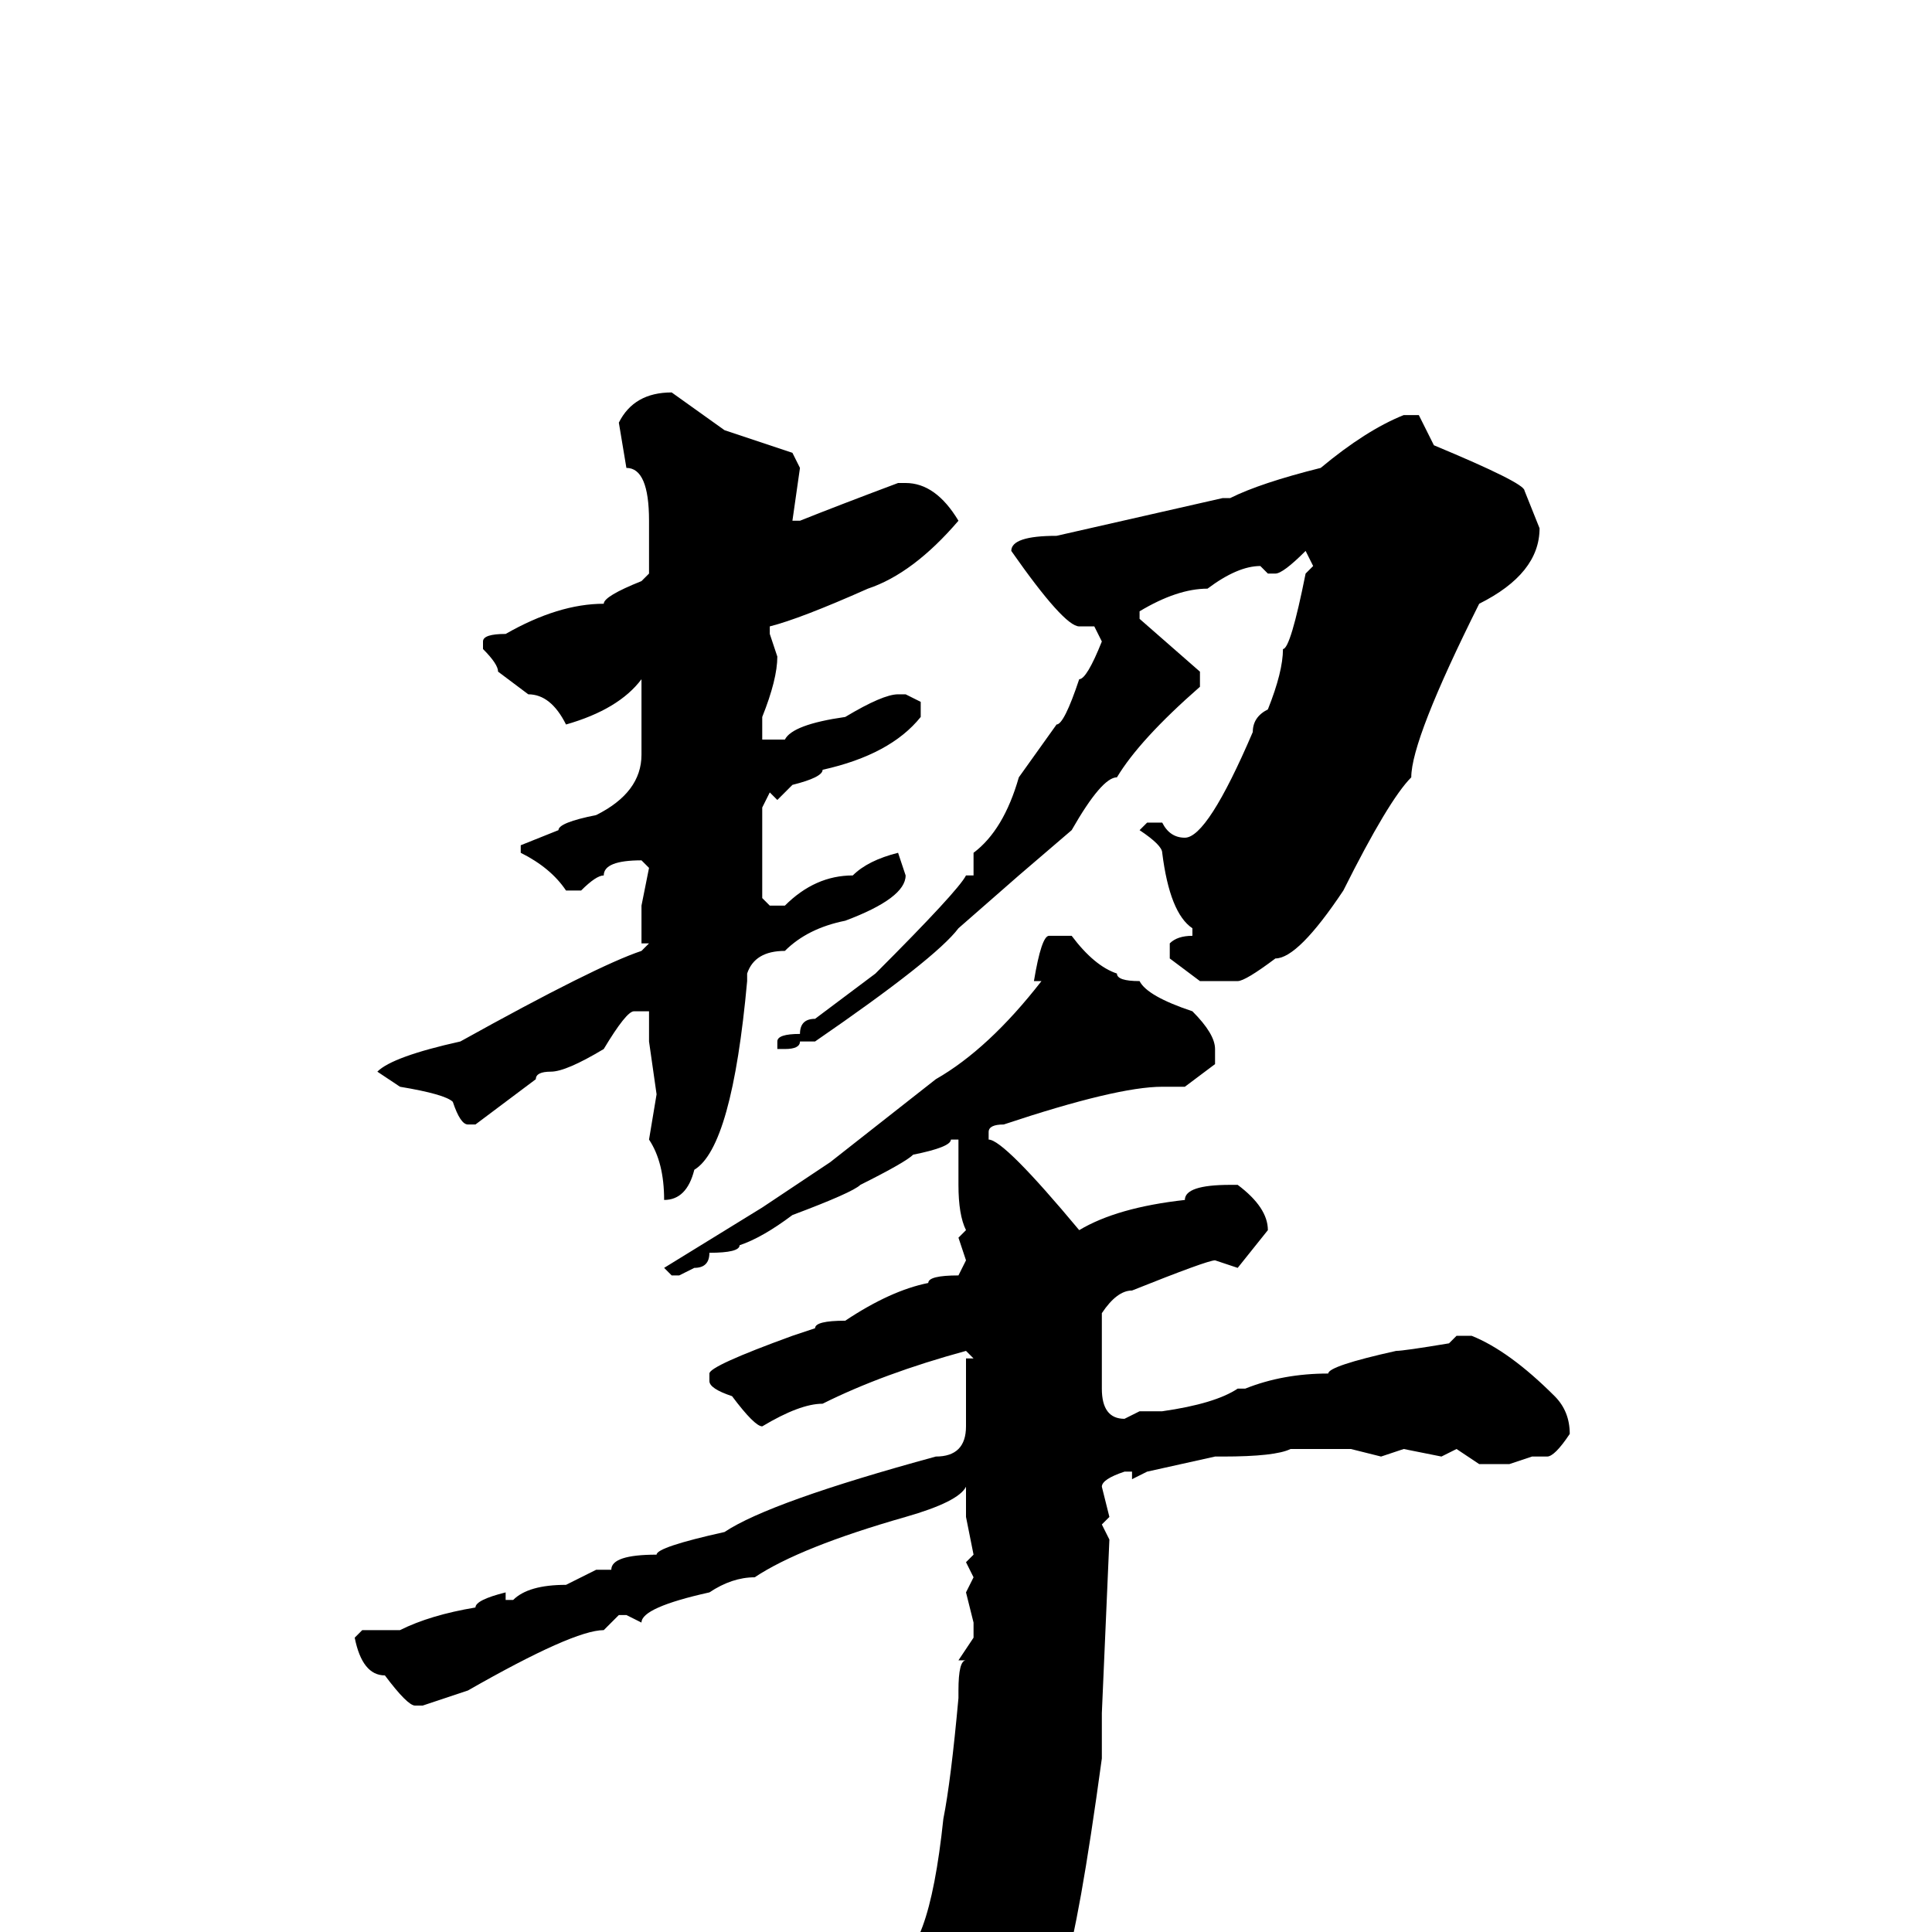 <svg xmlns="http://www.w3.org/2000/svg" viewBox="0 -256 256 256">
	<path fill="#000000" d="M89 -204L96 -199Q99 -198 105 -196L106 -194L105 -187H106Q111 -189 119 -192H120Q124 -192 127 -187Q121 -180 115 -178Q106 -174 102 -173V-172L103 -169Q103 -166 101 -161V-158H104Q105 -160 112 -161Q117 -164 119 -164H120L122 -163V-161Q118 -156 109 -154Q109 -153 105 -152L103 -150L102 -151L101 -149V-146V-144V-137L102 -136H104Q108 -140 113 -140Q115 -142 119 -143L120 -140Q120 -137 112 -134Q107 -133 104 -130Q100 -130 99 -127V-126Q97 -104 92 -101Q91 -97 88 -97Q88 -102 86 -105L87 -111L86 -118V-122H84Q83 -122 80 -117Q75 -114 73 -114Q71 -114 71 -113L63 -107H62Q61 -107 60 -110Q59 -111 53 -112L50 -114Q52 -116 61 -118Q79 -128 85 -130L86 -131H85V-136L86 -141L85 -142Q80 -142 80 -140Q79 -140 77 -138H75Q73 -141 69 -143V-144L74 -146Q74 -147 79 -148Q85 -151 85 -156V-166Q82 -162 75 -160Q73 -164 70 -164L66 -167Q66 -168 64 -170V-171Q64 -172 67 -172Q74 -176 80 -176Q80 -177 85 -179L86 -180V-184V-187Q86 -194 83 -194L82 -200Q84 -204 89 -204ZM187 -201H188L190 -197Q202 -192 202 -191L204 -186Q204 -180 196 -176Q187 -158 187 -153Q184 -150 178 -138Q172 -129 169 -129Q165 -126 164 -126H162H160H159L155 -129V-131Q156 -132 158 -132V-133Q155 -135 154 -143Q154 -144 151 -146L152 -147H154Q155 -145 157 -145Q160 -145 166 -159Q166 -161 168 -162Q170 -167 170 -170Q171 -170 173 -180L174 -181L173 -183Q170 -180 169 -180H168L167 -181Q164 -181 160 -178Q156 -178 151 -175V-174L159 -167V-165Q151 -158 148 -153Q146 -153 142 -146L135 -140L127 -133Q124 -129 108 -118H106Q106 -117 104 -117H103V-118Q103 -119 106 -119Q106 -121 108 -121L116 -127Q127 -138 128 -140H129V-143Q133 -146 135 -153L140 -160Q141 -160 143 -166Q144 -166 146 -171L145 -173H143Q141 -173 134 -183Q134 -185 140 -185L162 -190H163Q167 -192 175 -194Q181 -199 186 -201ZM139 -132H142Q145 -128 148 -127Q148 -126 151 -126Q152 -124 158 -122Q161 -119 161 -117V-115L157 -112H154Q148 -112 133 -107Q131 -107 131 -106V-105Q133 -105 143 -93Q148 -96 157 -97Q157 -99 163 -99H164Q168 -96 168 -93L164 -88L161 -89Q160 -89 150 -85Q148 -85 146 -82V-77V-72Q146 -68 149 -68L151 -69H153H154Q161 -70 164 -72H165Q170 -74 176 -74Q176 -75 185 -77Q186 -77 192 -78L193 -79H195Q200 -77 206 -71Q208 -69 208 -66Q206 -63 205 -63H203L200 -62H196L193 -64L191 -63L186 -64L183 -63L179 -64H173H171Q169 -63 162 -63H161L152 -61L150 -60V-61H149Q146 -60 146 -59L147 -55L146 -54L147 -52L146 -29V-23Q143 -1 141 5L138 11Q138 14 131 22L122 28H121L119 27V23Q115 9 112 9Q108 7 107 4Q101 3 101 2Q101 1 105 0Q110 0 118 4Q123 4 125 -15Q126 -20 127 -31V-32Q127 -36 128 -36H127L129 -39V-41L128 -45L129 -47L128 -49L129 -50L128 -55V-59Q127 -57 120 -55Q106 -51 100 -47Q97 -47 94 -45Q85 -43 85 -41L83 -42H82L80 -40Q76 -40 62 -32L56 -30H55Q54 -30 51 -34Q48 -34 47 -39L48 -40H53Q57 -42 63 -43Q63 -44 67 -45V-44H68Q70 -46 75 -46L79 -48H81Q81 -50 87 -50Q87 -51 96 -53Q102 -57 124 -63Q128 -63 128 -67V-76H129L128 -77Q117 -74 109 -70Q106 -70 101 -67Q100 -67 97 -71Q94 -72 94 -73V-74Q94 -75 105 -79L108 -80Q108 -81 112 -81Q118 -85 123 -86Q123 -87 127 -87L128 -89L127 -92L128 -93Q127 -95 127 -99V-104V-105H126Q126 -104 121 -103Q120 -102 114 -99Q113 -98 105 -95Q101 -92 98 -91Q98 -90 94 -90Q94 -88 92 -88L90 -87H89L88 -88L101 -96L110 -102L124 -113Q131 -117 138 -126H137Q138 -132 139 -132Z"/>
</svg>